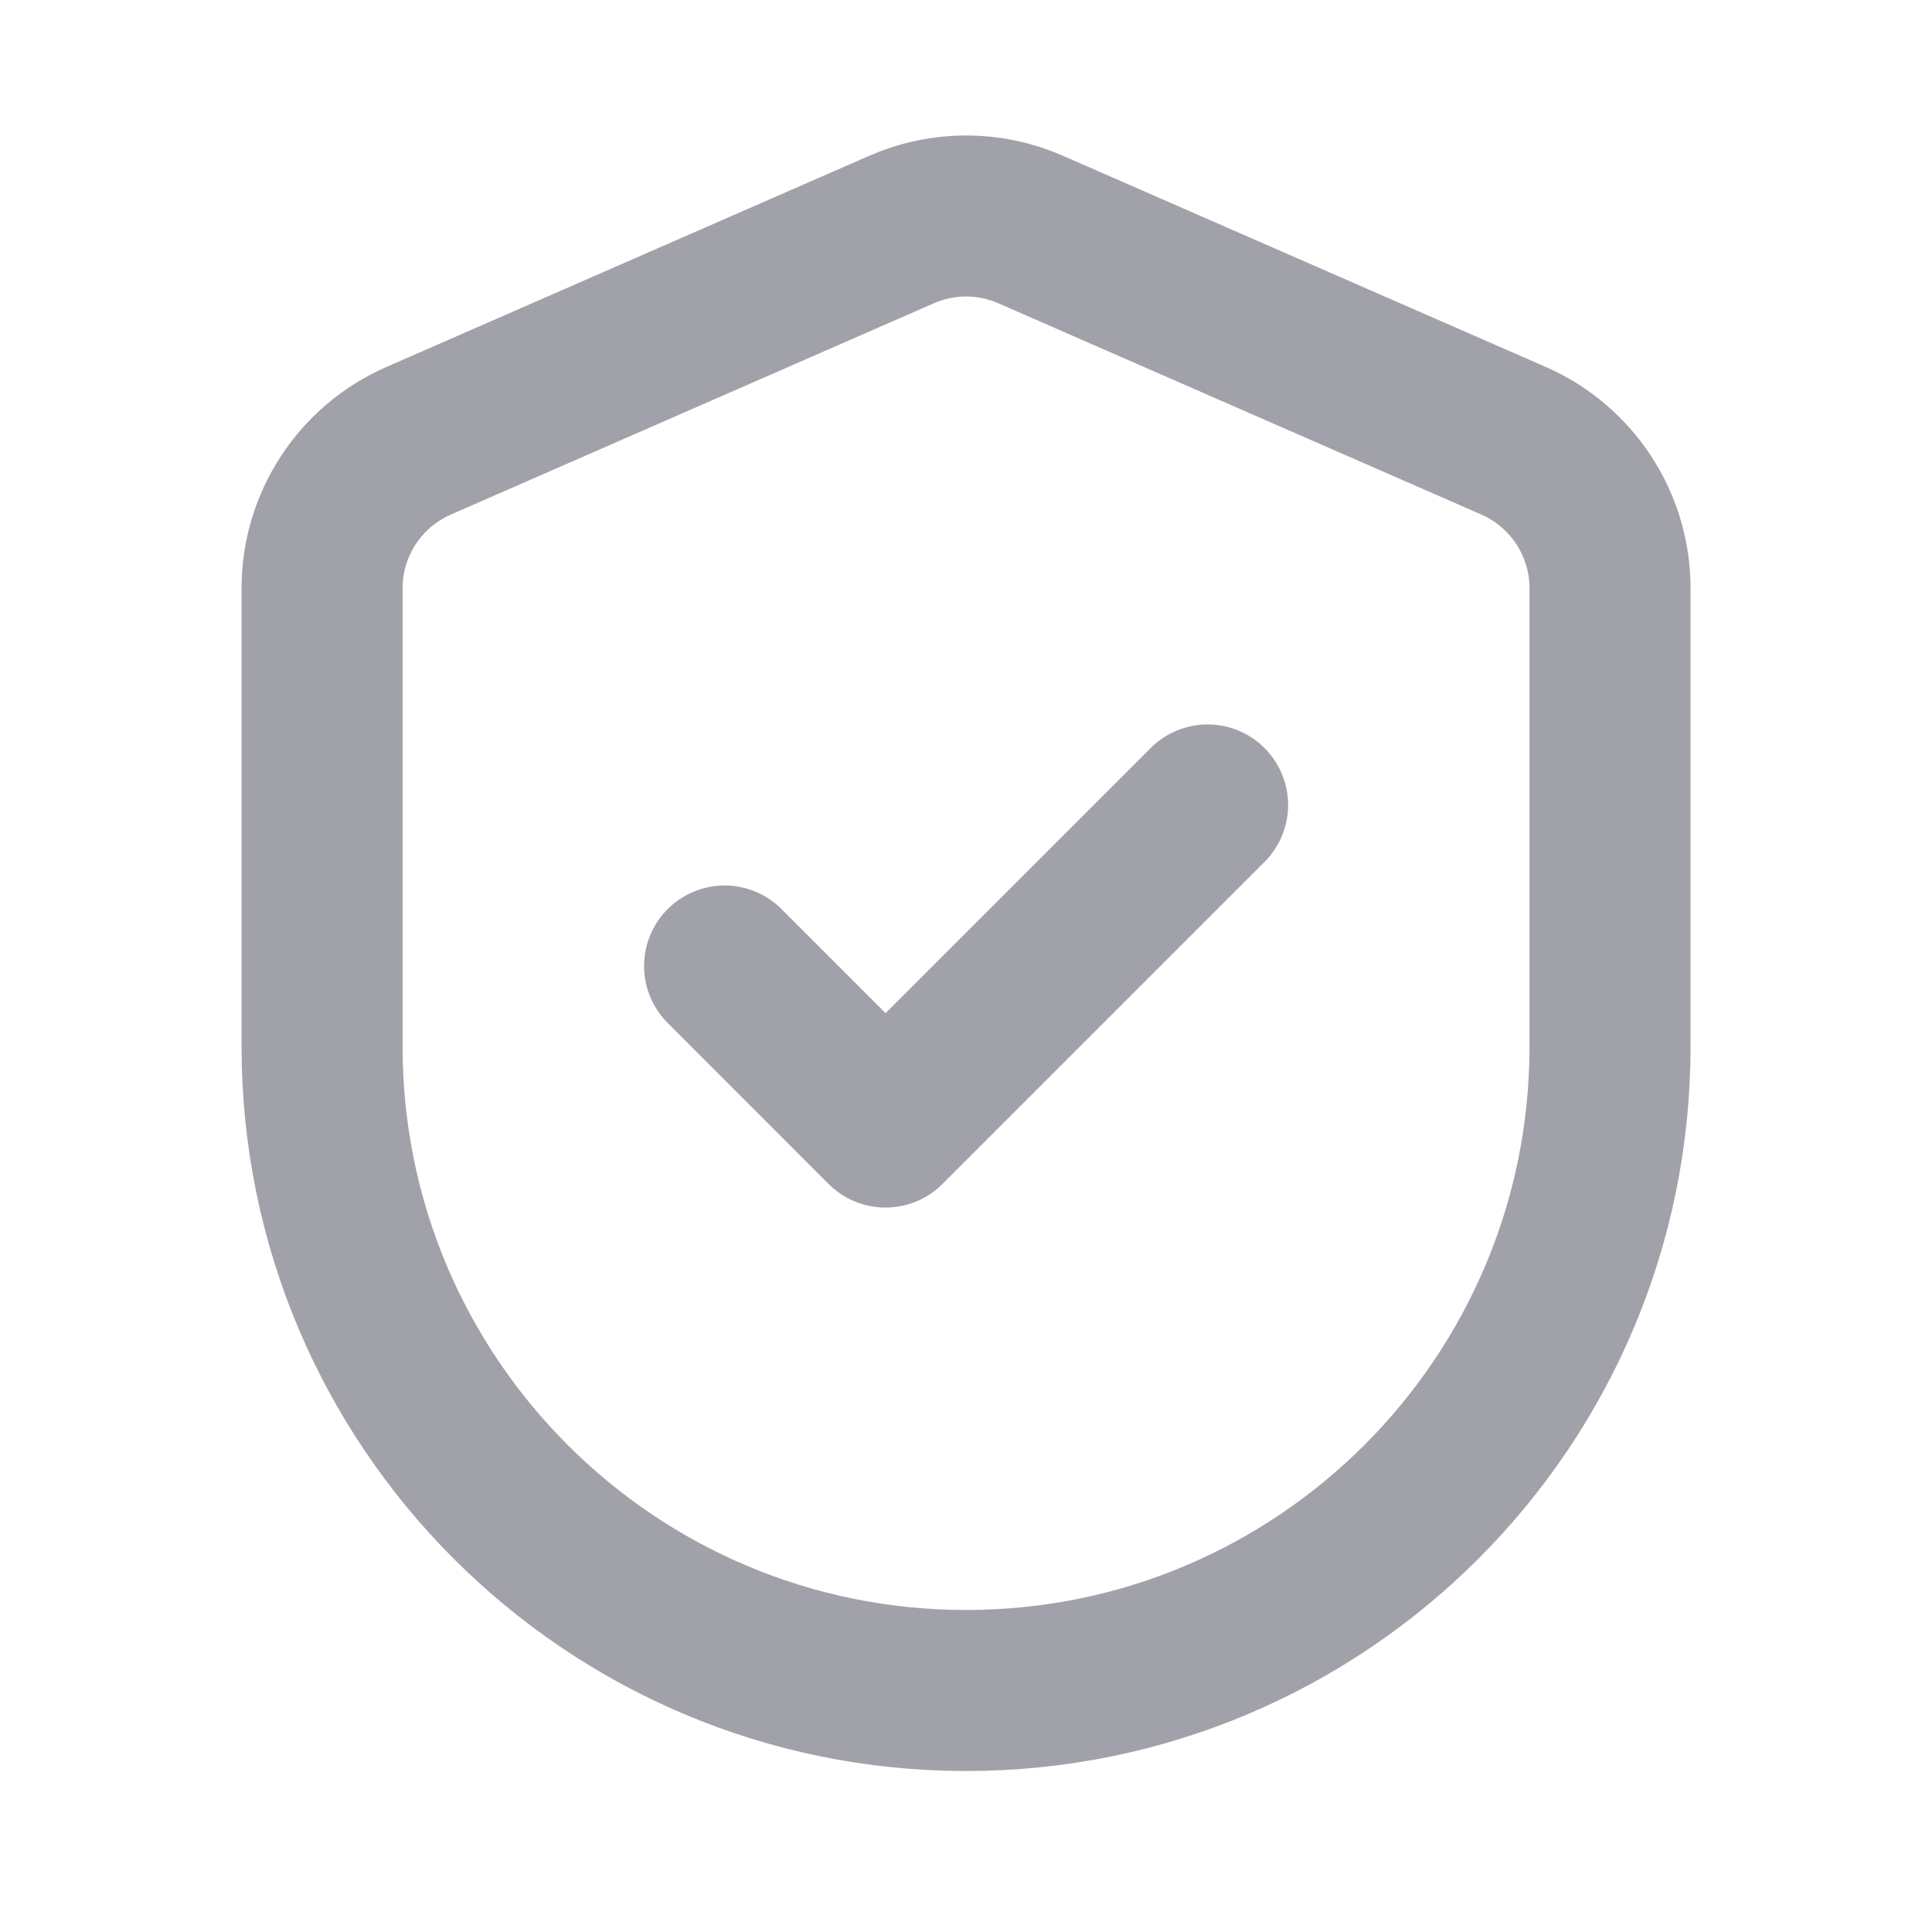 <svg width="20" height="20" viewBox="0 0 20 20" fill="none" xmlns="http://www.w3.org/2000/svg">
<path d="M7.501 10L9.167 11.667L12.501 8.333M9.333 2.376L4.333 4.563C3.726 4.829 3.334 5.428 3.334 6.09V10.833C3.334 14.515 6.319 17.5 10.001 17.5C13.682 17.5 16.667 14.515 16.667 10.833V6.09C16.667 5.428 16.275 4.829 15.669 4.563L10.669 2.376C10.243 2.189 9.758 2.189 9.333 2.376Z" stroke="#A1A1AA" stroke-width="1.667" stroke-linecap="round" stroke-linejoin="round"/>
</svg>